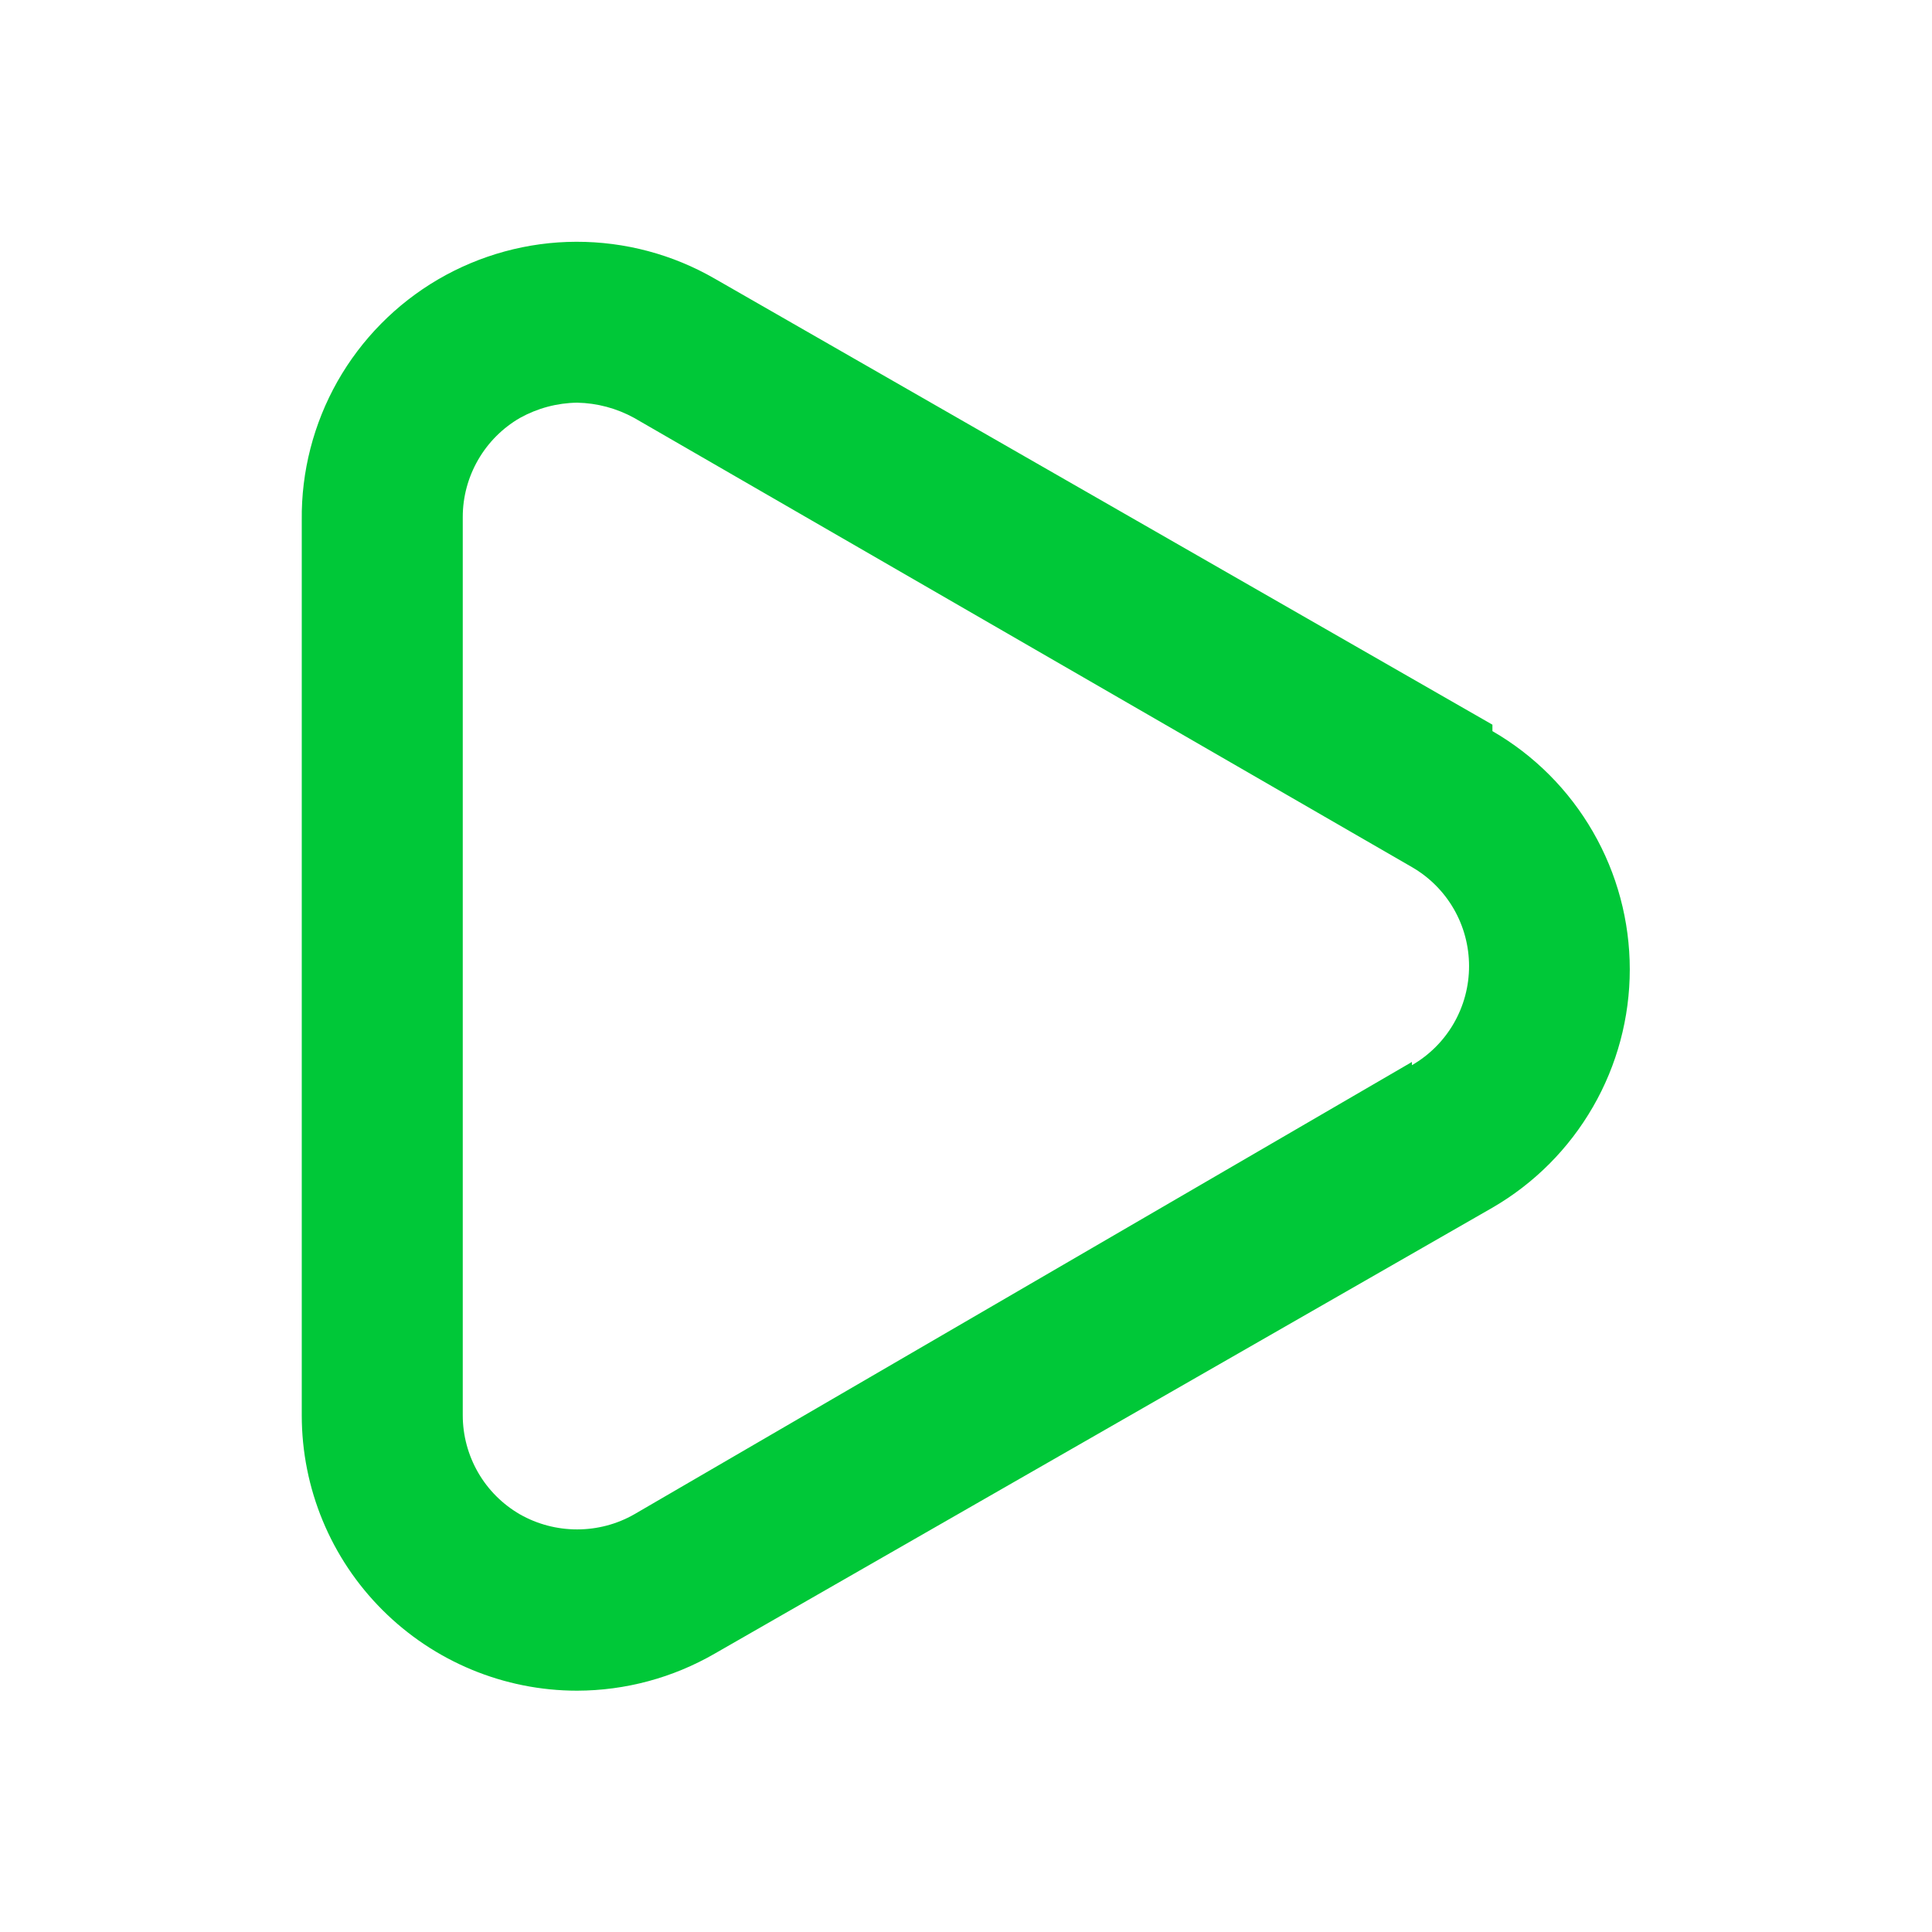 <svg width="21" height="21" viewBox="0 0 21 21" fill="none" xmlns="http://www.w3.org/2000/svg">
<path d="M16.222 7.877L7.769 3.029C7.312 2.765 6.793 2.627 6.264 2.628C5.736 2.629 5.218 2.771 4.762 3.037C4.306 3.304 3.929 3.686 3.668 4.146C3.408 4.606 3.274 5.126 3.28 5.654V15.384C3.28 16.178 3.595 16.939 4.157 17.5C4.718 18.061 5.479 18.377 6.273 18.377C6.798 18.376 7.314 18.237 7.769 17.974L16.222 13.127C16.676 12.864 17.053 12.486 17.315 12.031C17.577 11.577 17.715 11.061 17.715 10.537C17.715 10.012 17.577 9.496 17.315 9.042C17.053 8.587 16.676 8.209 16.222 7.947V7.877ZM15.347 11.543L6.894 16.46C6.705 16.568 6.491 16.624 6.273 16.624C6.055 16.624 5.841 16.568 5.651 16.46C5.463 16.351 5.306 16.195 5.197 16.006C5.088 15.817 5.03 15.602 5.03 15.384V5.619C5.03 5.401 5.088 5.187 5.197 4.998C5.306 4.809 5.463 4.652 5.651 4.543C5.842 4.437 6.055 4.38 6.273 4.377C6.49 4.381 6.703 4.438 6.894 4.543L15.347 9.425C15.536 9.534 15.693 9.691 15.802 9.88C15.911 10.069 15.968 10.283 15.968 10.502C15.968 10.72 15.911 10.934 15.802 11.123C15.693 11.312 15.536 11.469 15.347 11.578V11.543Z" fill="#00C838"/>
</svg>
